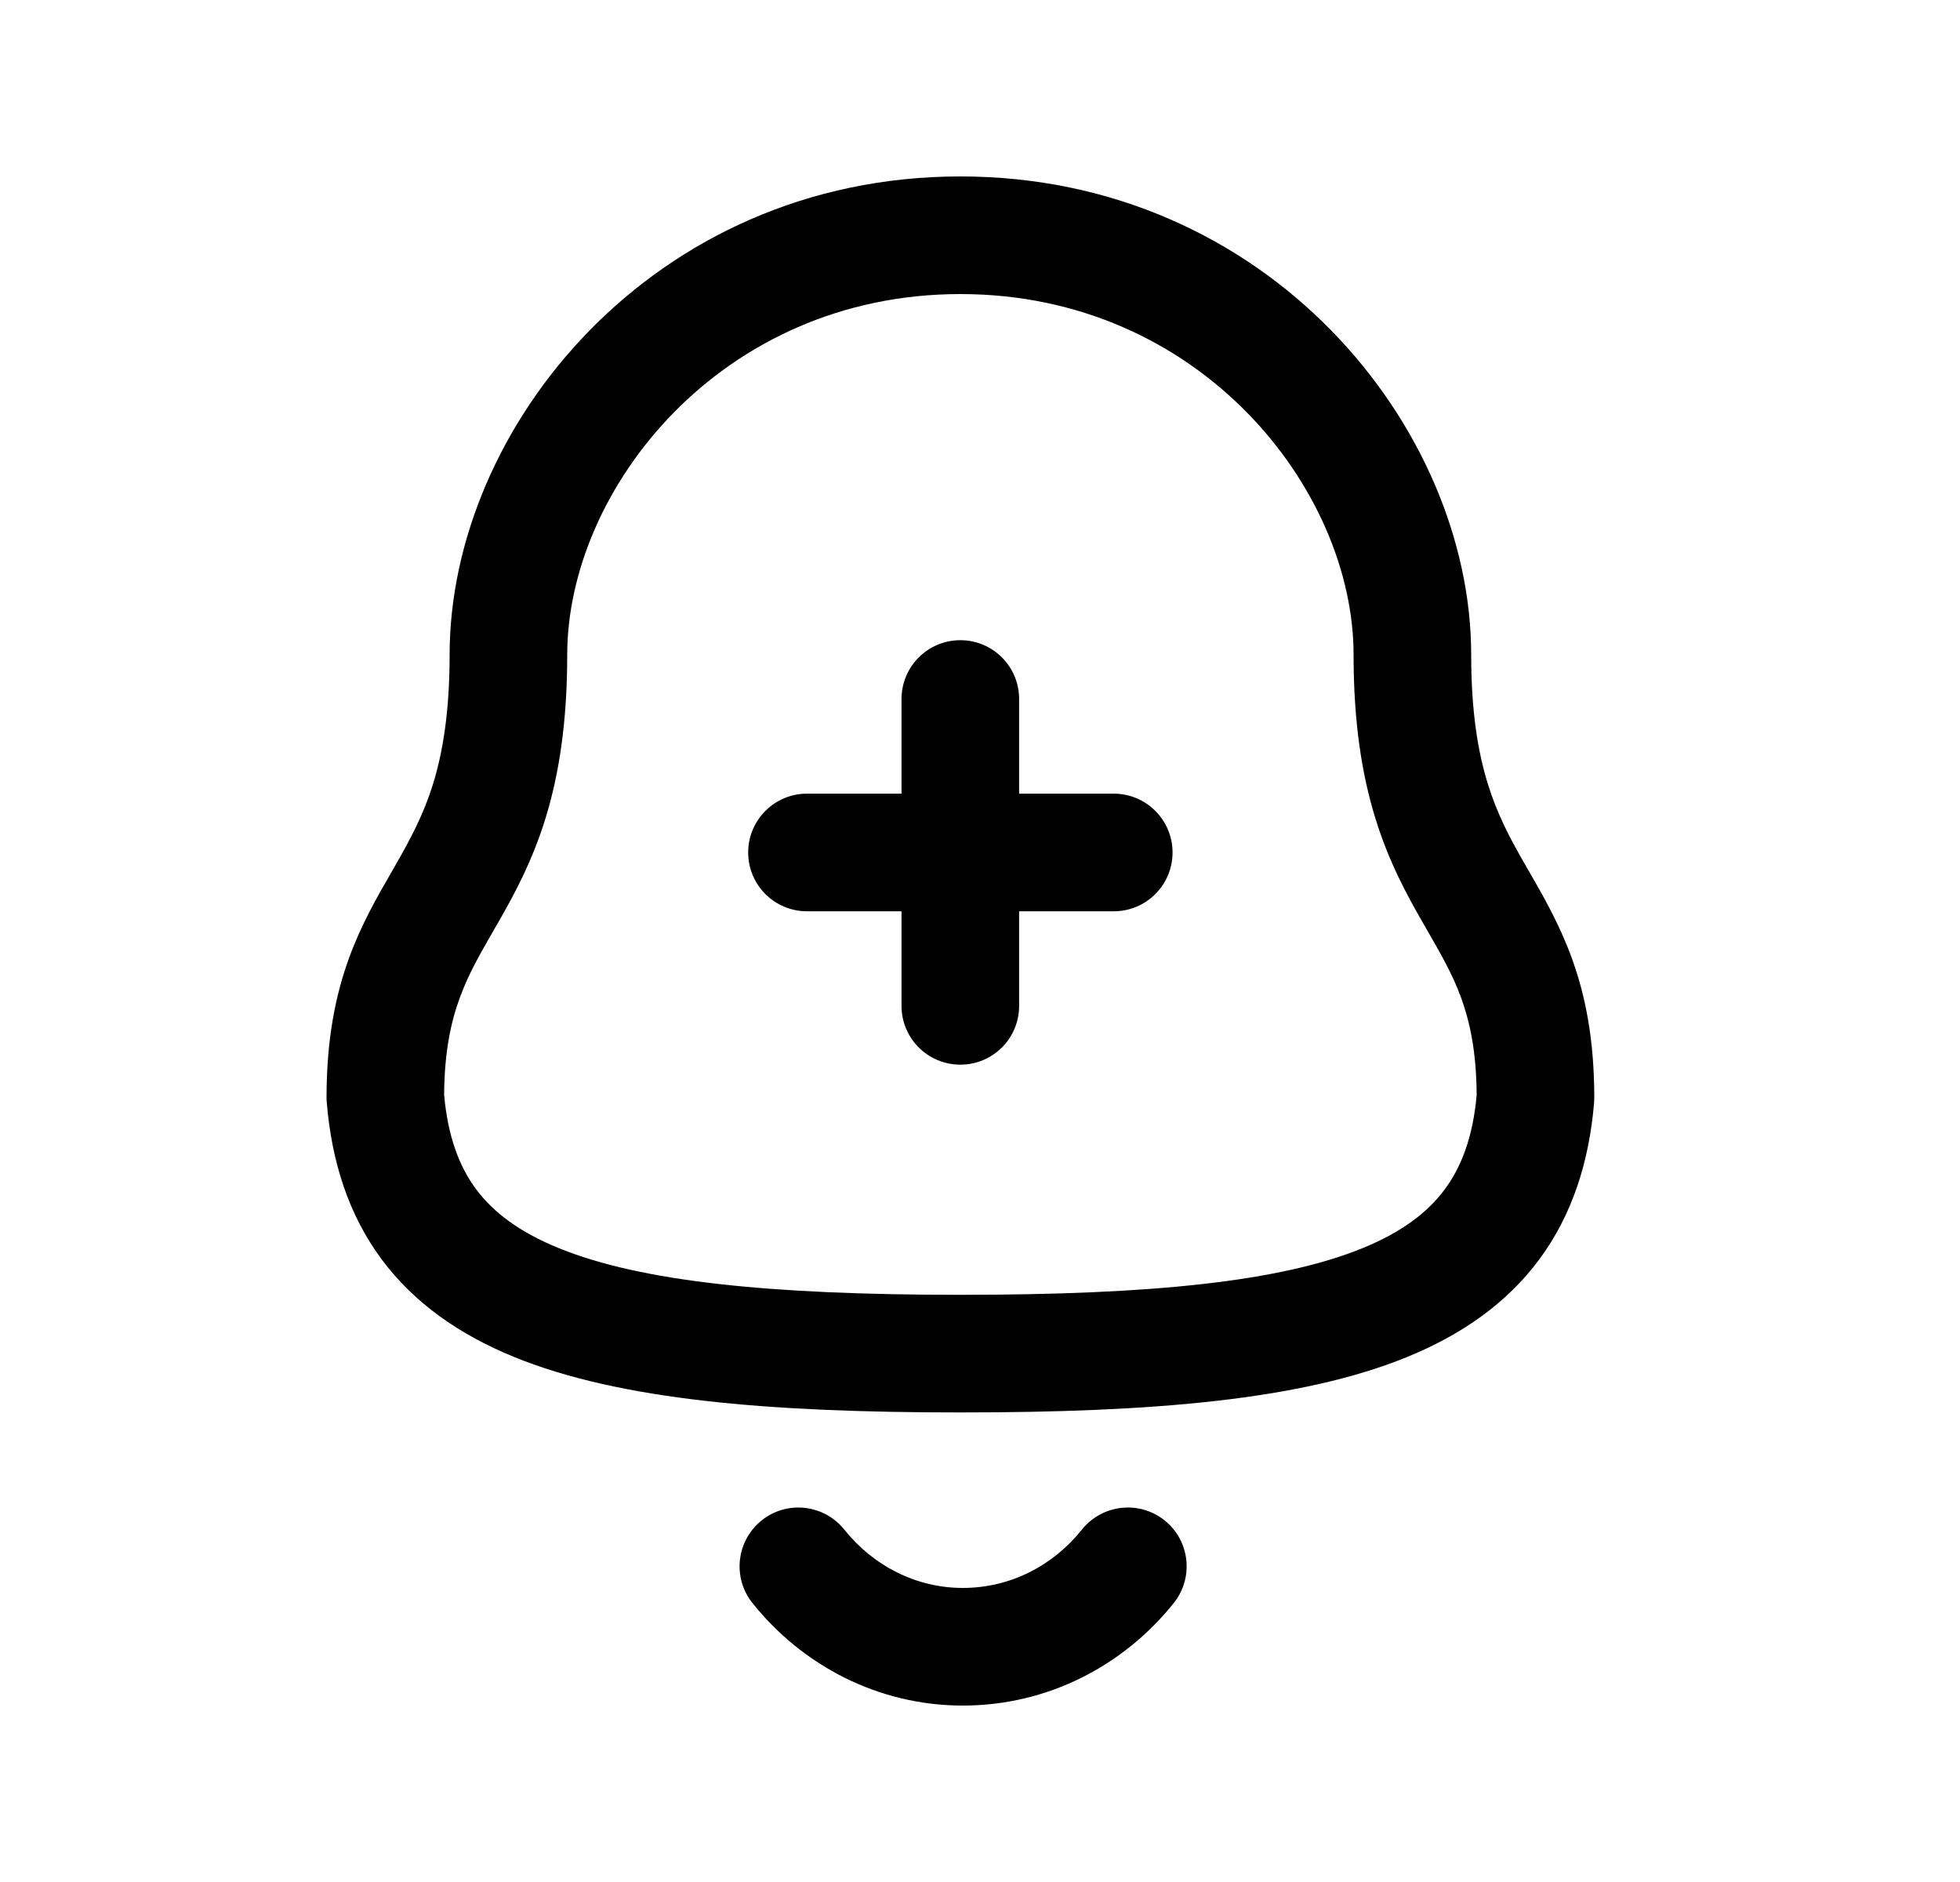 <svg width="25" height="24" viewBox="0 0 25 24" fill="none" xmlns="http://www.w3.org/2000/svg">
<path fill-rule="evenodd" clip-rule="evenodd" d="M12.25 3.75C9.188 3.75 7.235 6.247 7.235 8.35C7.235 9.215 7.129 9.881 6.957 10.439C6.784 10.996 6.554 11.415 6.351 11.77C6.331 11.805 6.311 11.839 6.292 11.872C6.113 12.184 5.973 12.426 5.865 12.723C5.752 13.03 5.668 13.412 5.665 13.966C5.714 14.497 5.858 14.876 6.071 15.163C6.289 15.457 6.619 15.709 7.123 15.915C8.171 16.343 9.815 16.512 12.25 16.512C14.685 16.512 16.329 16.345 17.377 15.918C17.881 15.713 18.211 15.46 18.428 15.167C18.641 14.88 18.787 14.499 18.835 13.966C18.832 13.411 18.748 13.029 18.636 12.722C18.527 12.425 18.387 12.182 18.208 11.87C18.189 11.837 18.169 11.803 18.149 11.768C17.946 11.414 17.716 10.995 17.544 10.438C17.371 9.88 17.265 9.214 17.265 8.349C17.265 6.247 15.312 3.75 12.25 3.75ZM5.735 8.35C5.735 5.446 8.332 2.25 12.25 2.25C16.168 2.25 18.765 5.446 18.765 8.349C18.765 9.087 18.855 9.601 18.977 9.995C19.099 10.389 19.261 10.692 19.451 11.023C19.47 11.056 19.49 11.091 19.511 11.126C19.684 11.427 19.888 11.781 20.044 12.206C20.224 12.696 20.335 13.263 20.335 13.997C20.335 14.018 20.334 14.039 20.333 14.06C20.269 14.821 20.052 15.495 19.634 16.06C19.215 16.625 18.637 17.024 17.943 17.307C16.594 17.857 14.68 18.012 12.25 18.012C9.82 18.012 7.905 17.855 6.556 17.304C5.862 17.02 5.284 16.62 4.866 16.057C4.448 15.492 4.231 14.819 4.168 14.06C4.166 14.039 4.165 14.018 4.165 13.997C4.165 13.264 4.276 12.697 4.456 12.206C4.612 11.782 4.816 11.428 4.99 11.128C5.01 11.092 5.03 11.058 5.049 11.024C5.239 10.693 5.401 10.39 5.524 9.996C5.645 9.602 5.735 9.088 5.735 8.35Z" fill="black"/>
<path fill-rule="evenodd" clip-rule="evenodd" d="M9.715 19.389C10.038 19.13 10.51 19.183 10.769 19.506C11.141 19.97 11.687 20.25 12.28 20.25C12.884 20.25 13.429 19.969 13.8 19.506C14.059 19.183 14.531 19.13 14.855 19.389C15.178 19.648 15.23 20.12 14.971 20.443C14.334 21.239 13.368 21.75 12.28 21.75C11.2 21.75 10.234 21.238 9.598 20.443C9.339 20.12 9.392 19.648 9.715 19.389Z" fill="black"/>
<path fill-rule="evenodd" clip-rule="evenodd" d="M12.249 8.164C12.664 8.164 12.999 8.5 12.999 8.914V10.121H14.206C14.62 10.121 14.956 10.457 14.956 10.871C14.956 11.286 14.62 11.621 14.206 11.621H12.999V12.827C12.999 13.242 12.664 13.577 12.249 13.577C11.835 13.577 11.499 13.242 11.499 12.827V11.621H10.293C9.879 11.621 9.543 11.286 9.543 10.871C9.543 10.457 9.879 10.121 10.293 10.121H11.499V8.914C11.499 8.5 11.835 8.164 12.249 8.164Z" fill="black"/>
</svg>